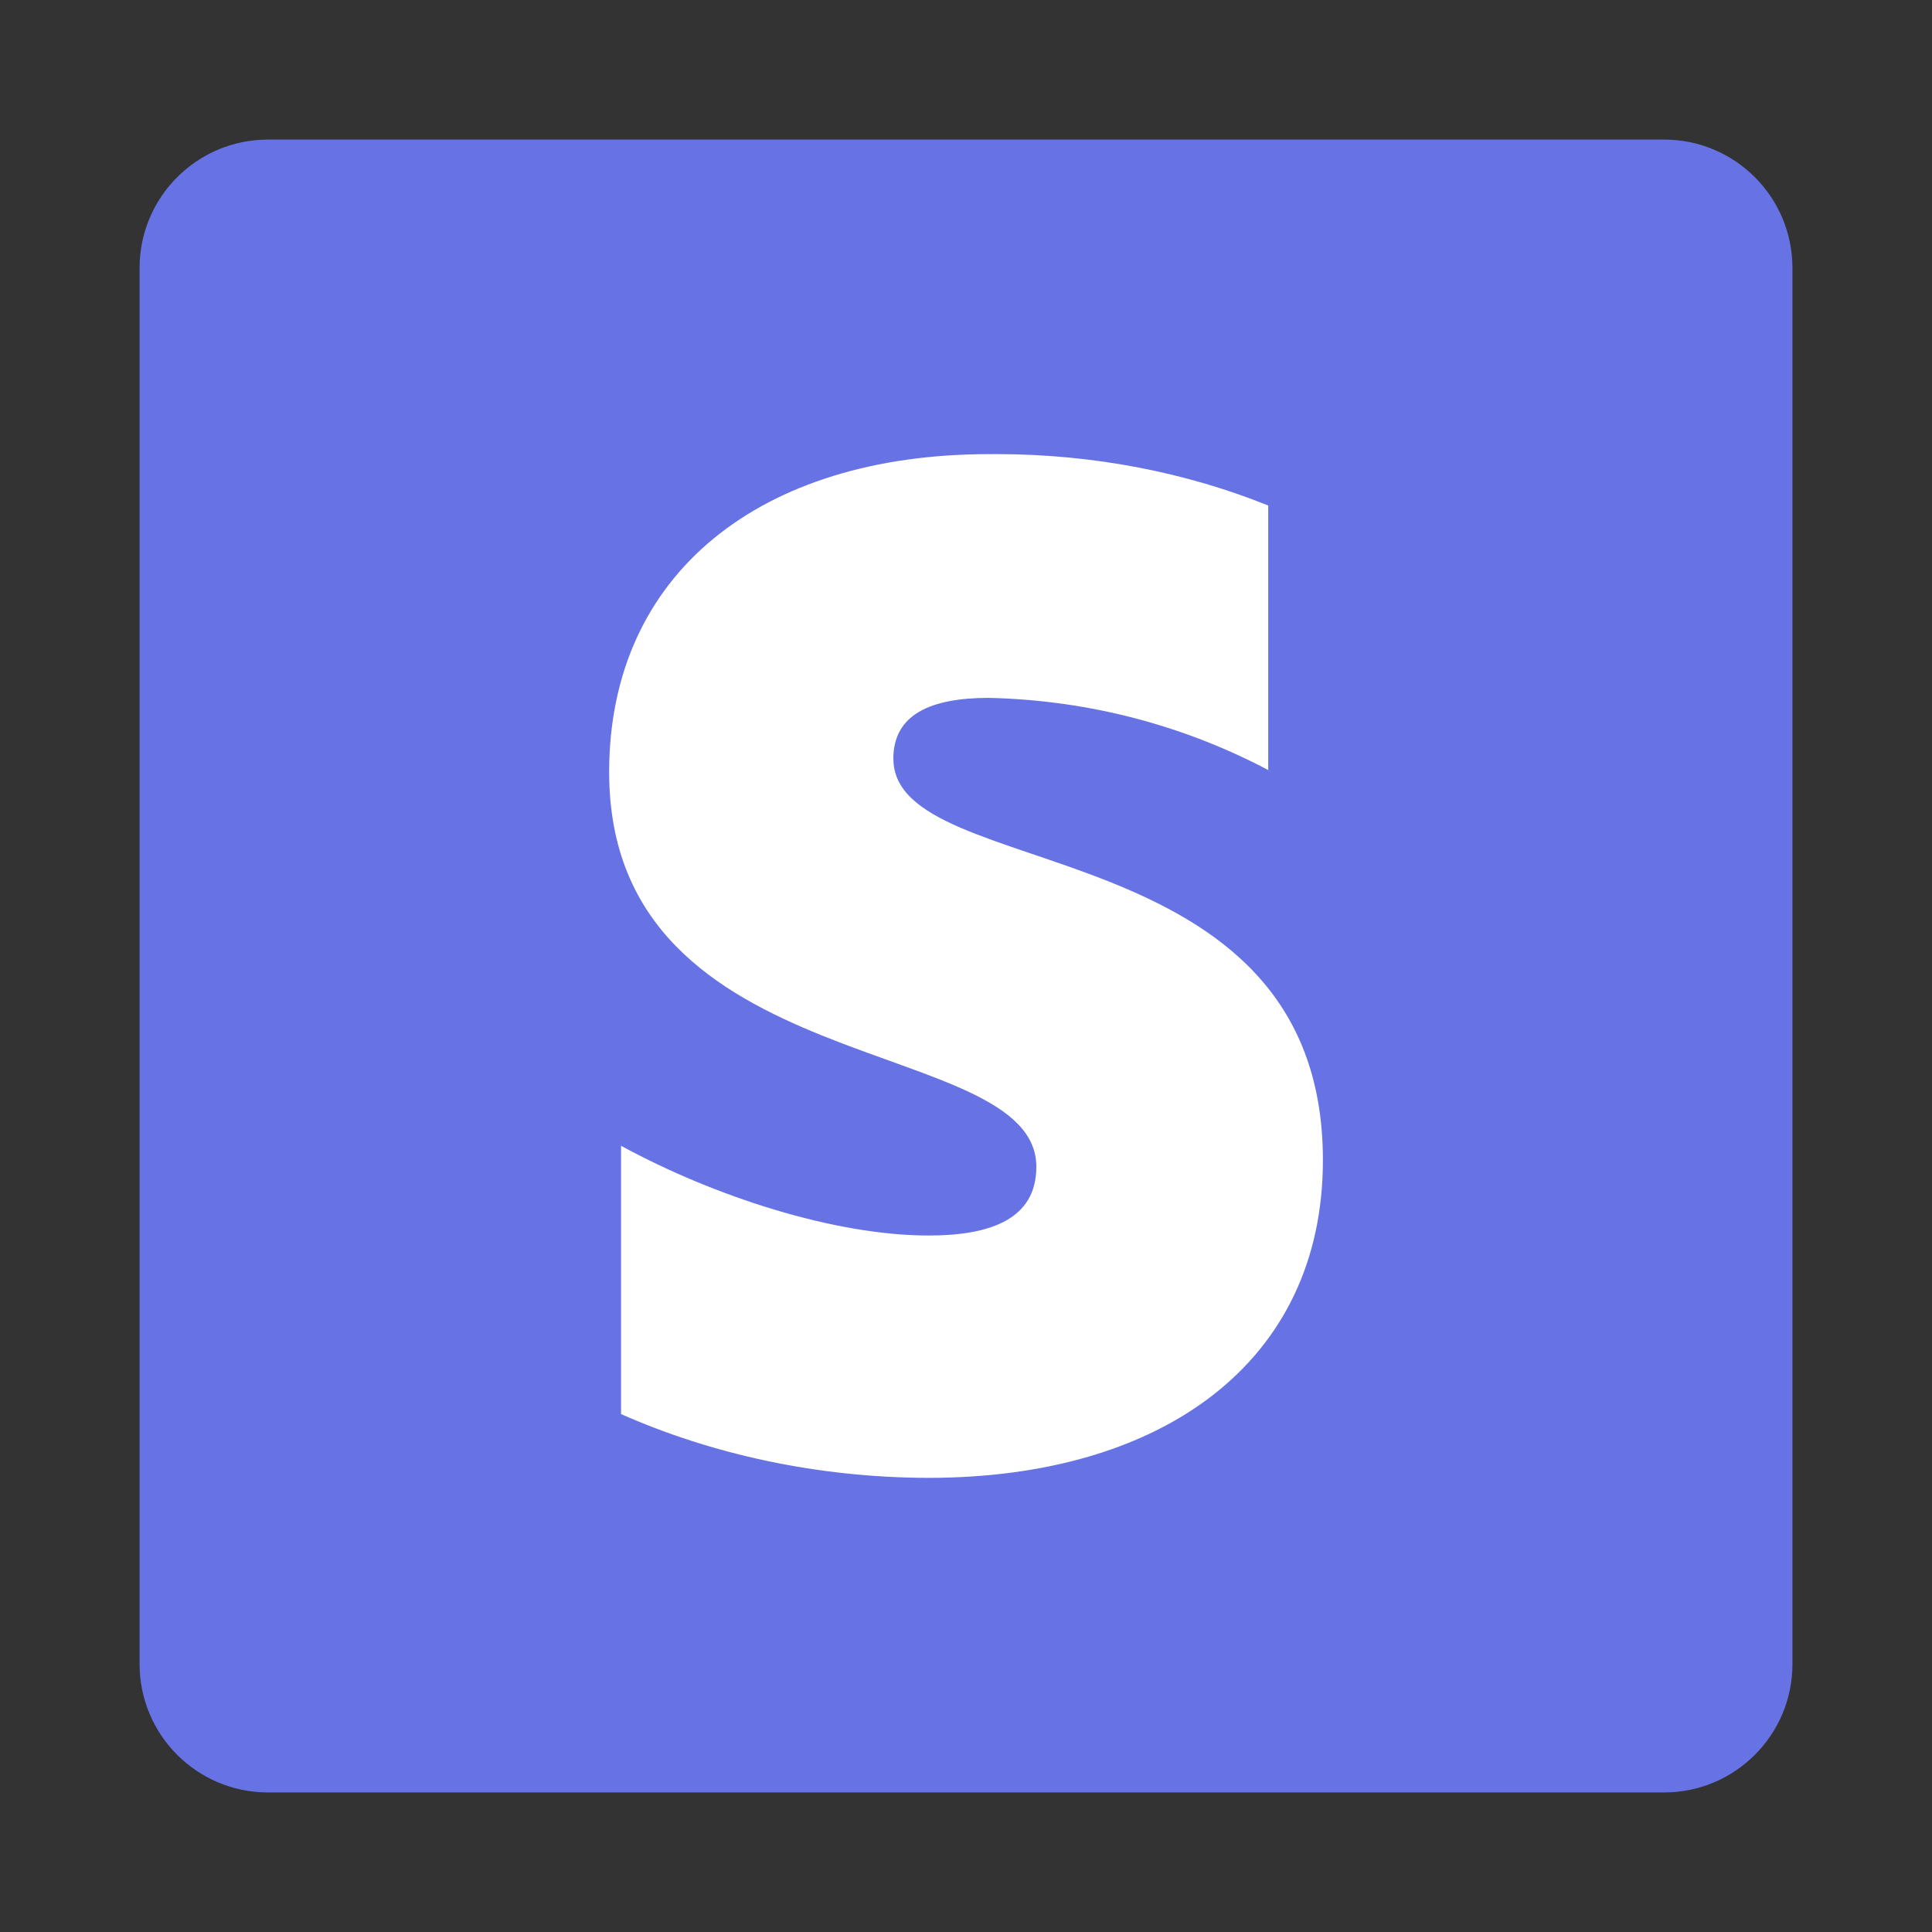 <?xml version="1.0" encoding="UTF-8" standalone="no"?>
<svg width="64" height="64" viewBox="0 0 64 64" version="1.1" xmlns="http://www.w3.org/2000/svg" xmlns:xlink="http://www.w3.org/1999/xlink" preserveAspectRatio="xMidYMid">
  <rect x="0" y="0" width="64" height="64" fill="#333333" stroke="none"/>
  <path fill="#6772e5" style="fill: #6772e5" d="M8.876 4.624h46.249c2.348 0 4.252 1.904 4.252 4.252v46.249c0 2.348-1.904 4.252-4.252 4.252h-46.249c-2.348 0-4.252-1.904-4.252-4.252v-46.249c0-2.348 1.904-4.252 4.252-4.252z"></path>
  <path fill="#fff" style="fill: #fff" d="M29.593 25.135c0-1.453 1.211-2.017 3.161-2.017 3.398 0.077 6.574 0.954 9.37 2.45l-0.112-0.055v-8.766c-2.666-1.079-5.758-1.704-8.996-1.704-0.089 0-0.178 0.001-0.267 0.001l0.014-0c-7.55 0-12.584 3.943-12.584 10.533 0 10.305 14.151 8.631 14.151 13.075 0 1.72-1.495 2.276-3.571 2.276-3.083 0-7.062-1.273-10.186-2.972v8.887c2.999 1.328 6.497 2.105 10.175 2.113h0.003c7.739 0 13.072-3.824 13.072-10.524 0-11.099-14.228-9.108-14.228-13.296z"></path>
</svg>